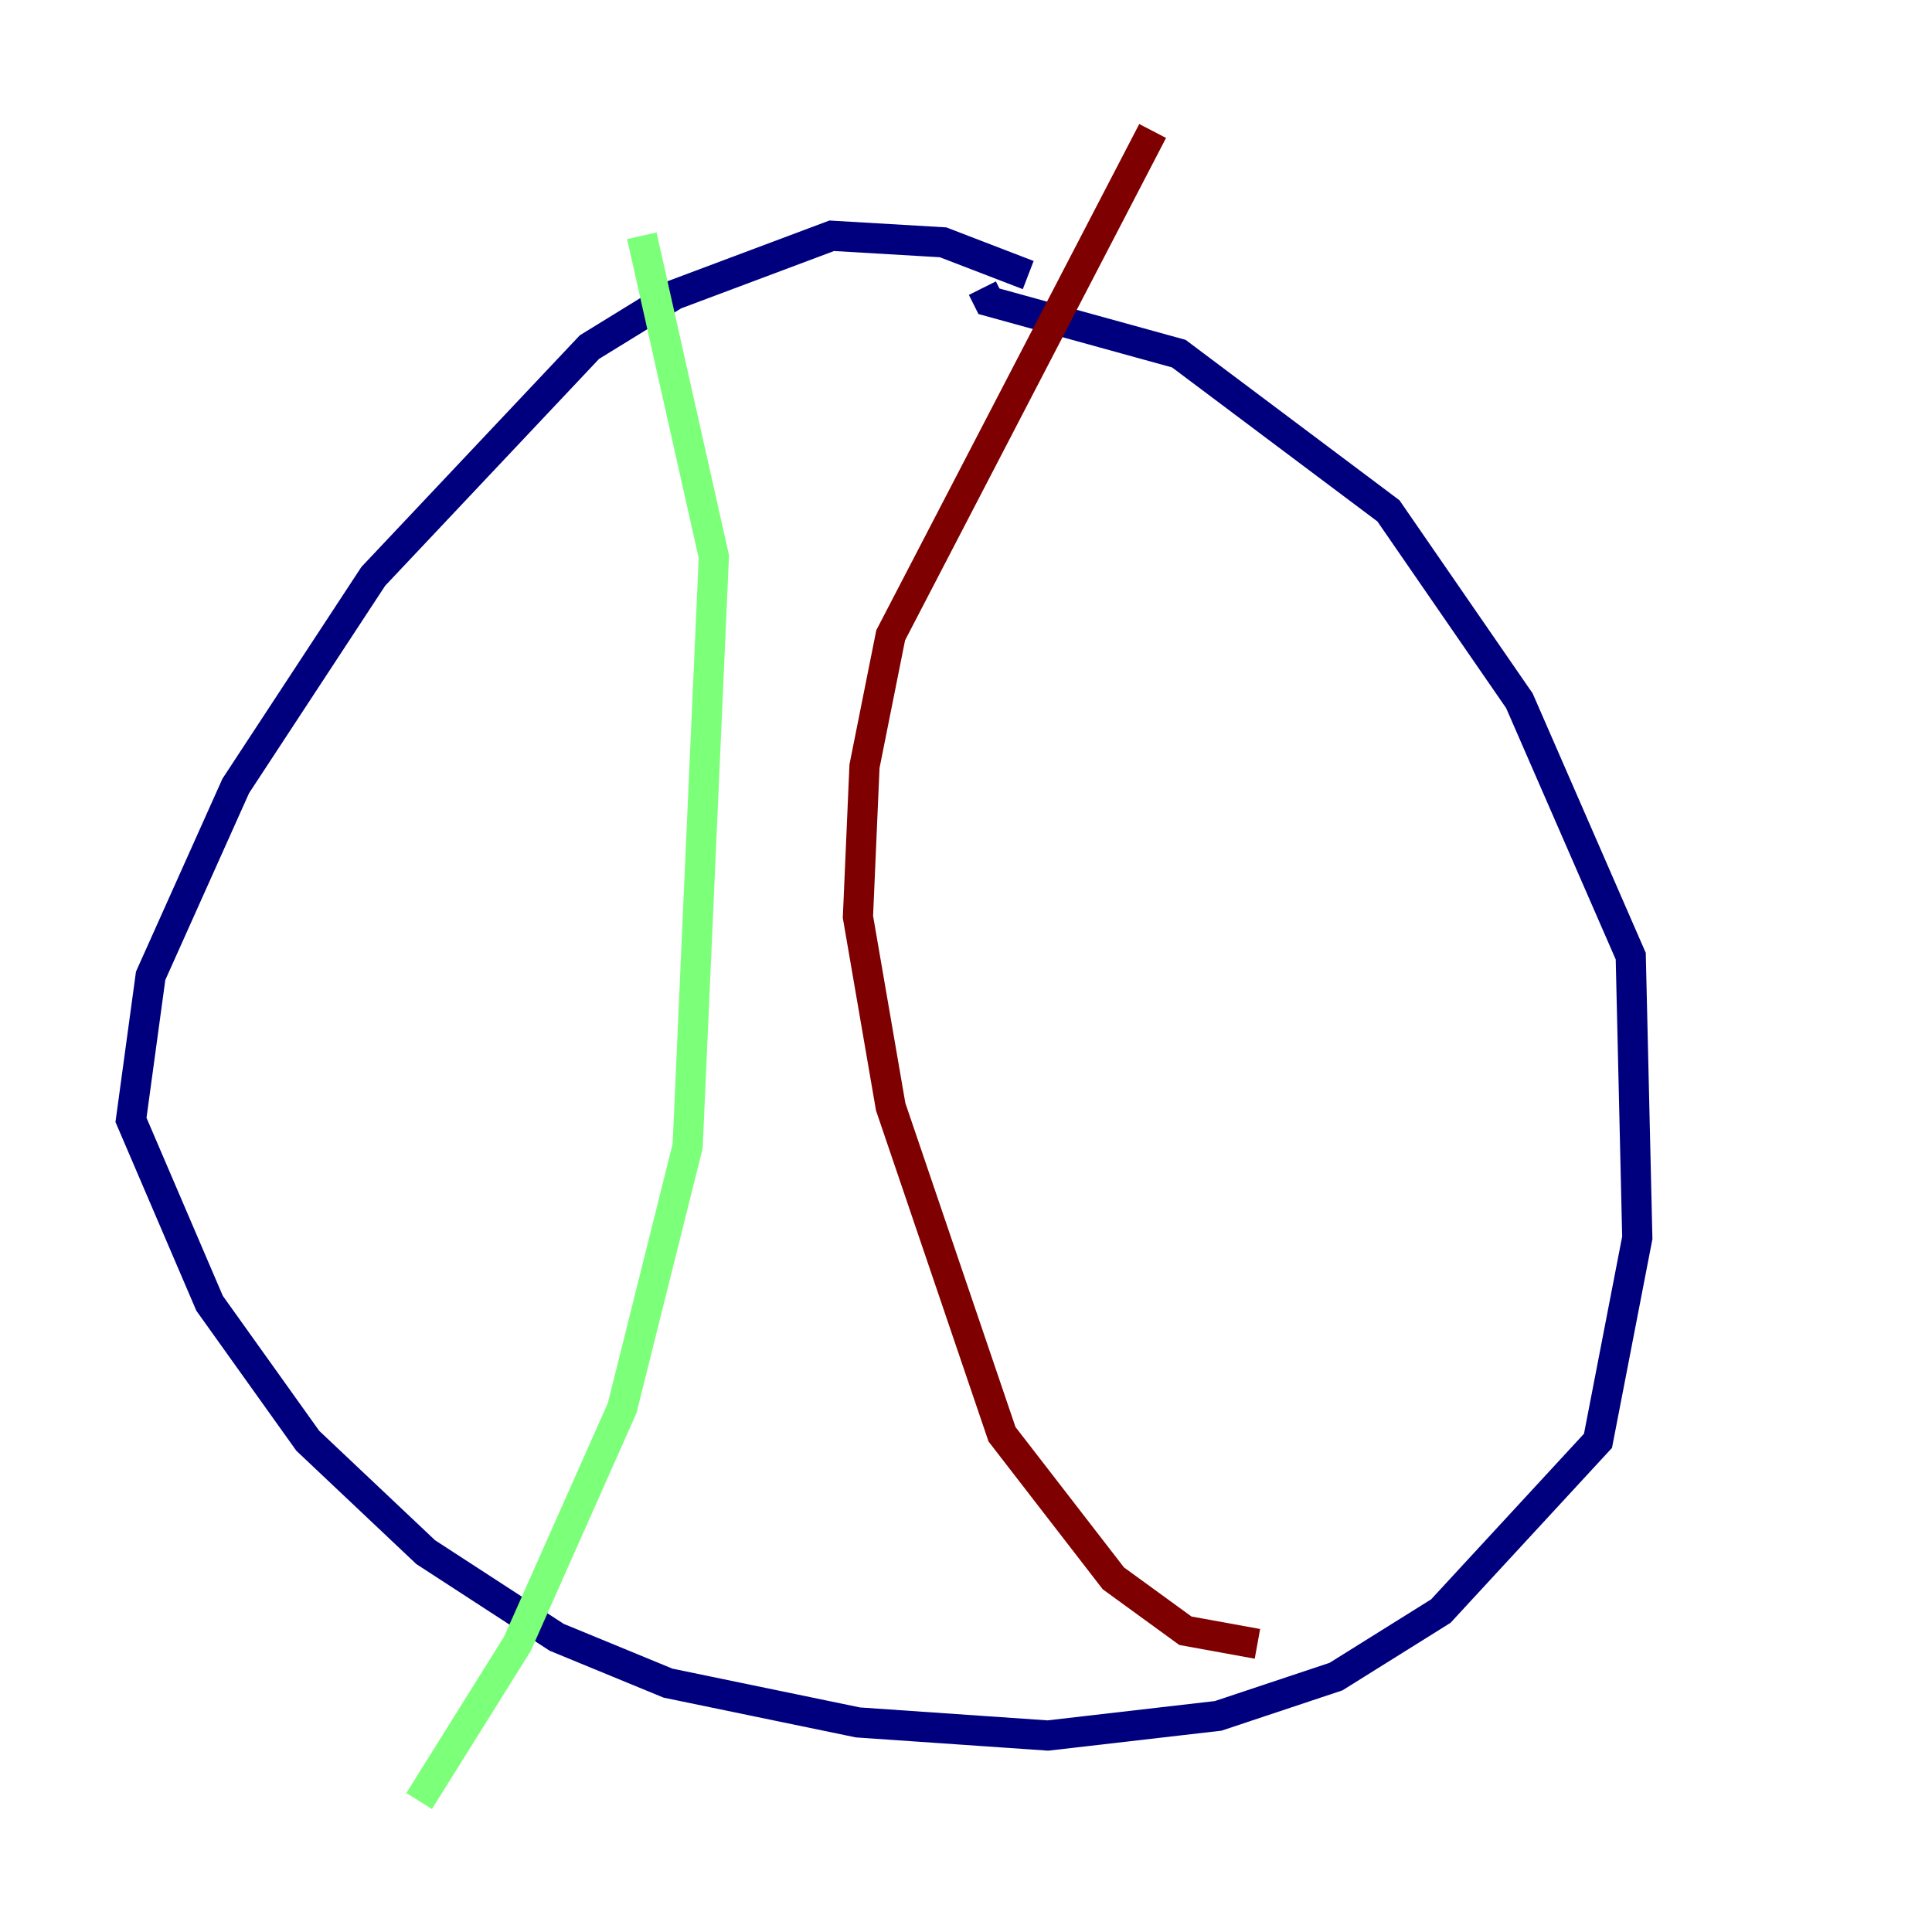 <?xml version="1.0" encoding="utf-8" ?>
<svg baseProfile="tiny" height="128" version="1.2" viewBox="0,0,128,128" width="128" xmlns="http://www.w3.org/2000/svg" xmlns:ev="http://www.w3.org/2001/xml-events" xmlns:xlink="http://www.w3.org/1999/xlink"><defs /><polyline fill="none" points="68.122,18.224 62.481,16.054 55.105,15.62 44.691,19.525 39.051,22.997 24.732,38.183 15.62,52.068 9.98,64.651 8.678,74.197 13.885,86.346 20.393,95.458 28.203,102.834 36.881,108.475 44.258,111.512 56.841,114.115 69.424,114.983 80.705,113.681 88.515,111.078 95.458,106.739 105.871,95.458 108.475,82.007 108.041,63.349 100.664,46.427 91.986,33.844 78.102,23.43 65.519,19.959 65.085,19.091" stroke="#00007f" stroke-width="2" /><polyline fill="none" points="42.522,15.62 47.295,36.881 45.559,75.932 41.22,93.288 34.278,108.909 27.77,119.322" stroke="#7cff79" stroke-width="2" /><polyline fill="none" points="76.366,8.678 59.01,42.088 57.275,50.766 56.841,60.746 59.01,73.329 66.386,95.024 73.763,104.57 78.536,108.041 83.308,108.909" stroke="#7f0000" stroke-width="2" /></svg>
